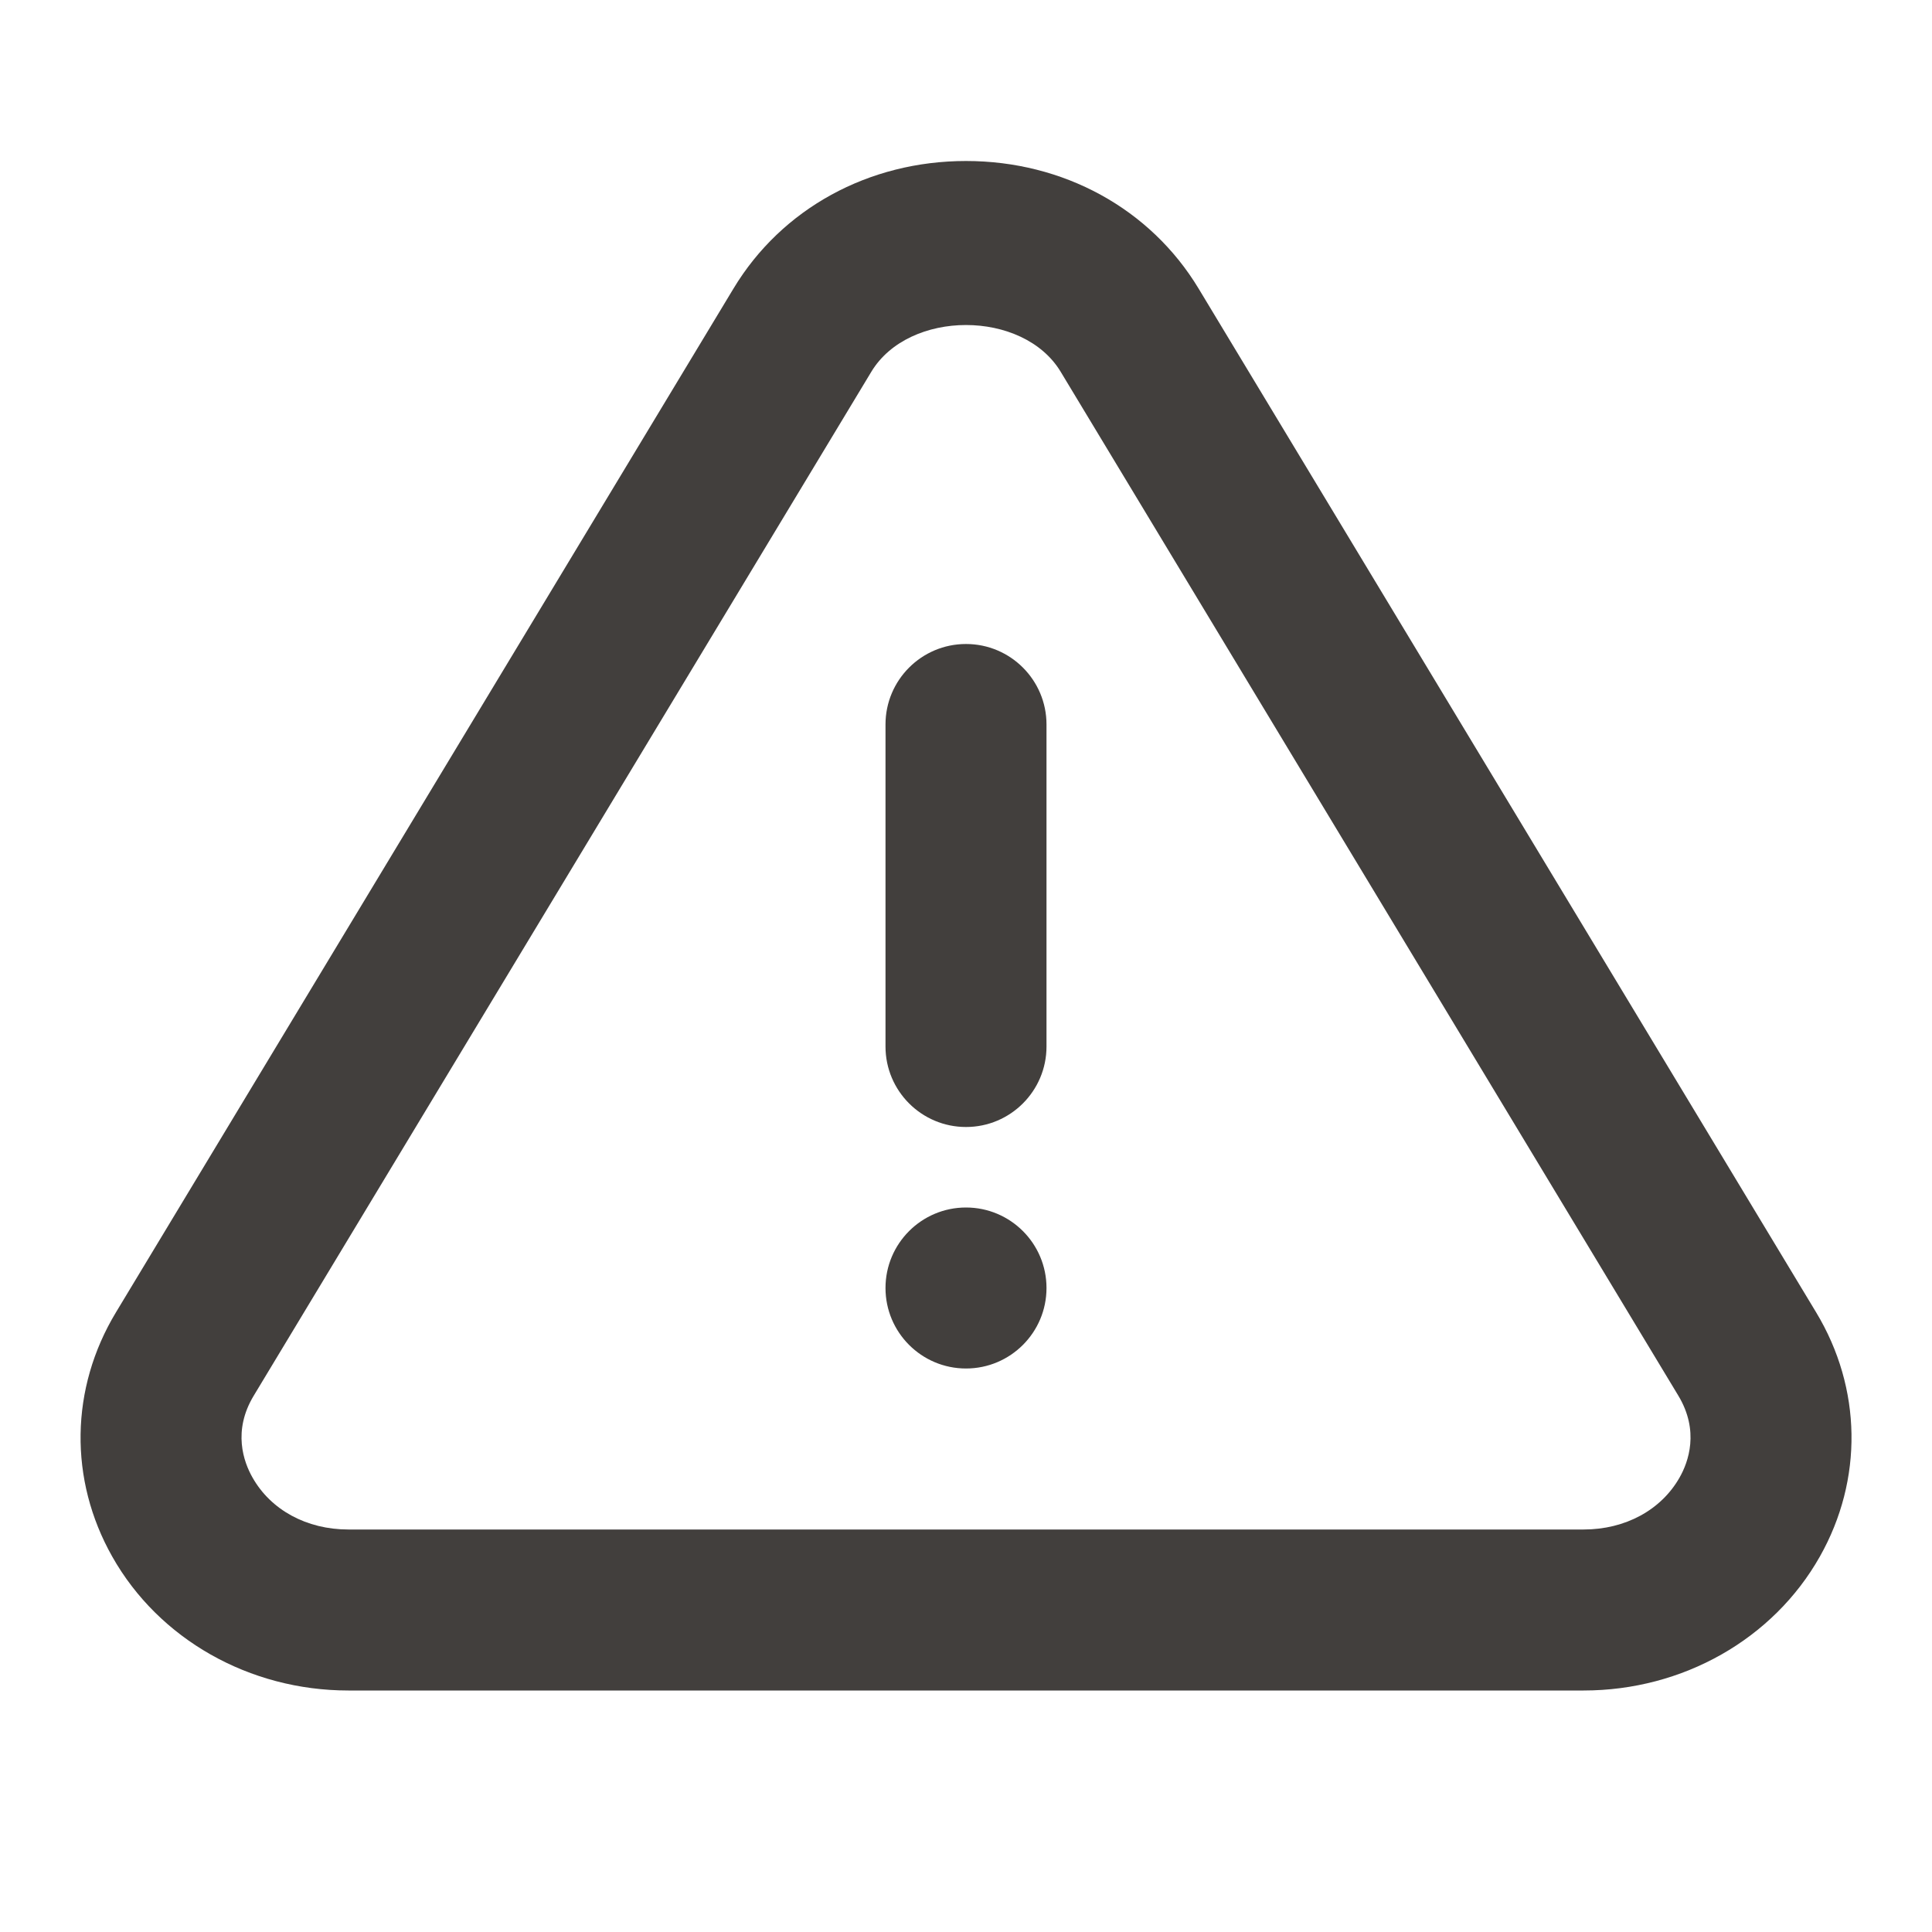 <svg width="24" height="24" viewBox="0 0 24 24" fill="none" xmlns="http://www.w3.org/2000/svg">
<g id="Icon/Outline/alert-triangle">
<path id="Mask" fill-rule="evenodd" clip-rule="evenodd" d="M11 9C11 8.448 11.448 8 12 8C12.552 8 13 8.448 13 9V13C13 13.552 12.552 14 12 14C11.448 14 11 13.552 11 13V9ZM11 16C11 15.448 11.448 15 12 15C12.552 15 13 15.448 13 16C13 16.552 12.552 17 12 17C11.448 17 11 16.552 11 16ZM20.865 18.353C20.636 18.758 20.19 19 19.672 19H4.328C3.81 19 3.364 18.758 3.136 18.353C3.028 18.163 2.886 17.776 3.153 17.336L10.824 4.618C11.291 3.844 12.709 3.844 13.176 4.618L20.848 17.336C21.114 17.776 20.973 18.163 20.865 18.353ZM22.561 16.303L14.889 3.584C14.29 2.592 13.21 2 12 2C10.79 2 9.71 2.592 9.112 3.584L1.44 16.303C0.871 17.246 0.854 18.38 1.394 19.336C1.973 20.363 3.098 21 4.328 21H19.672C20.903 21 22.027 20.363 22.607 19.336C23.147 18.38 23.13 17.246 22.561 16.303Z" fill="#423F3D"/>
</g>
</svg>
